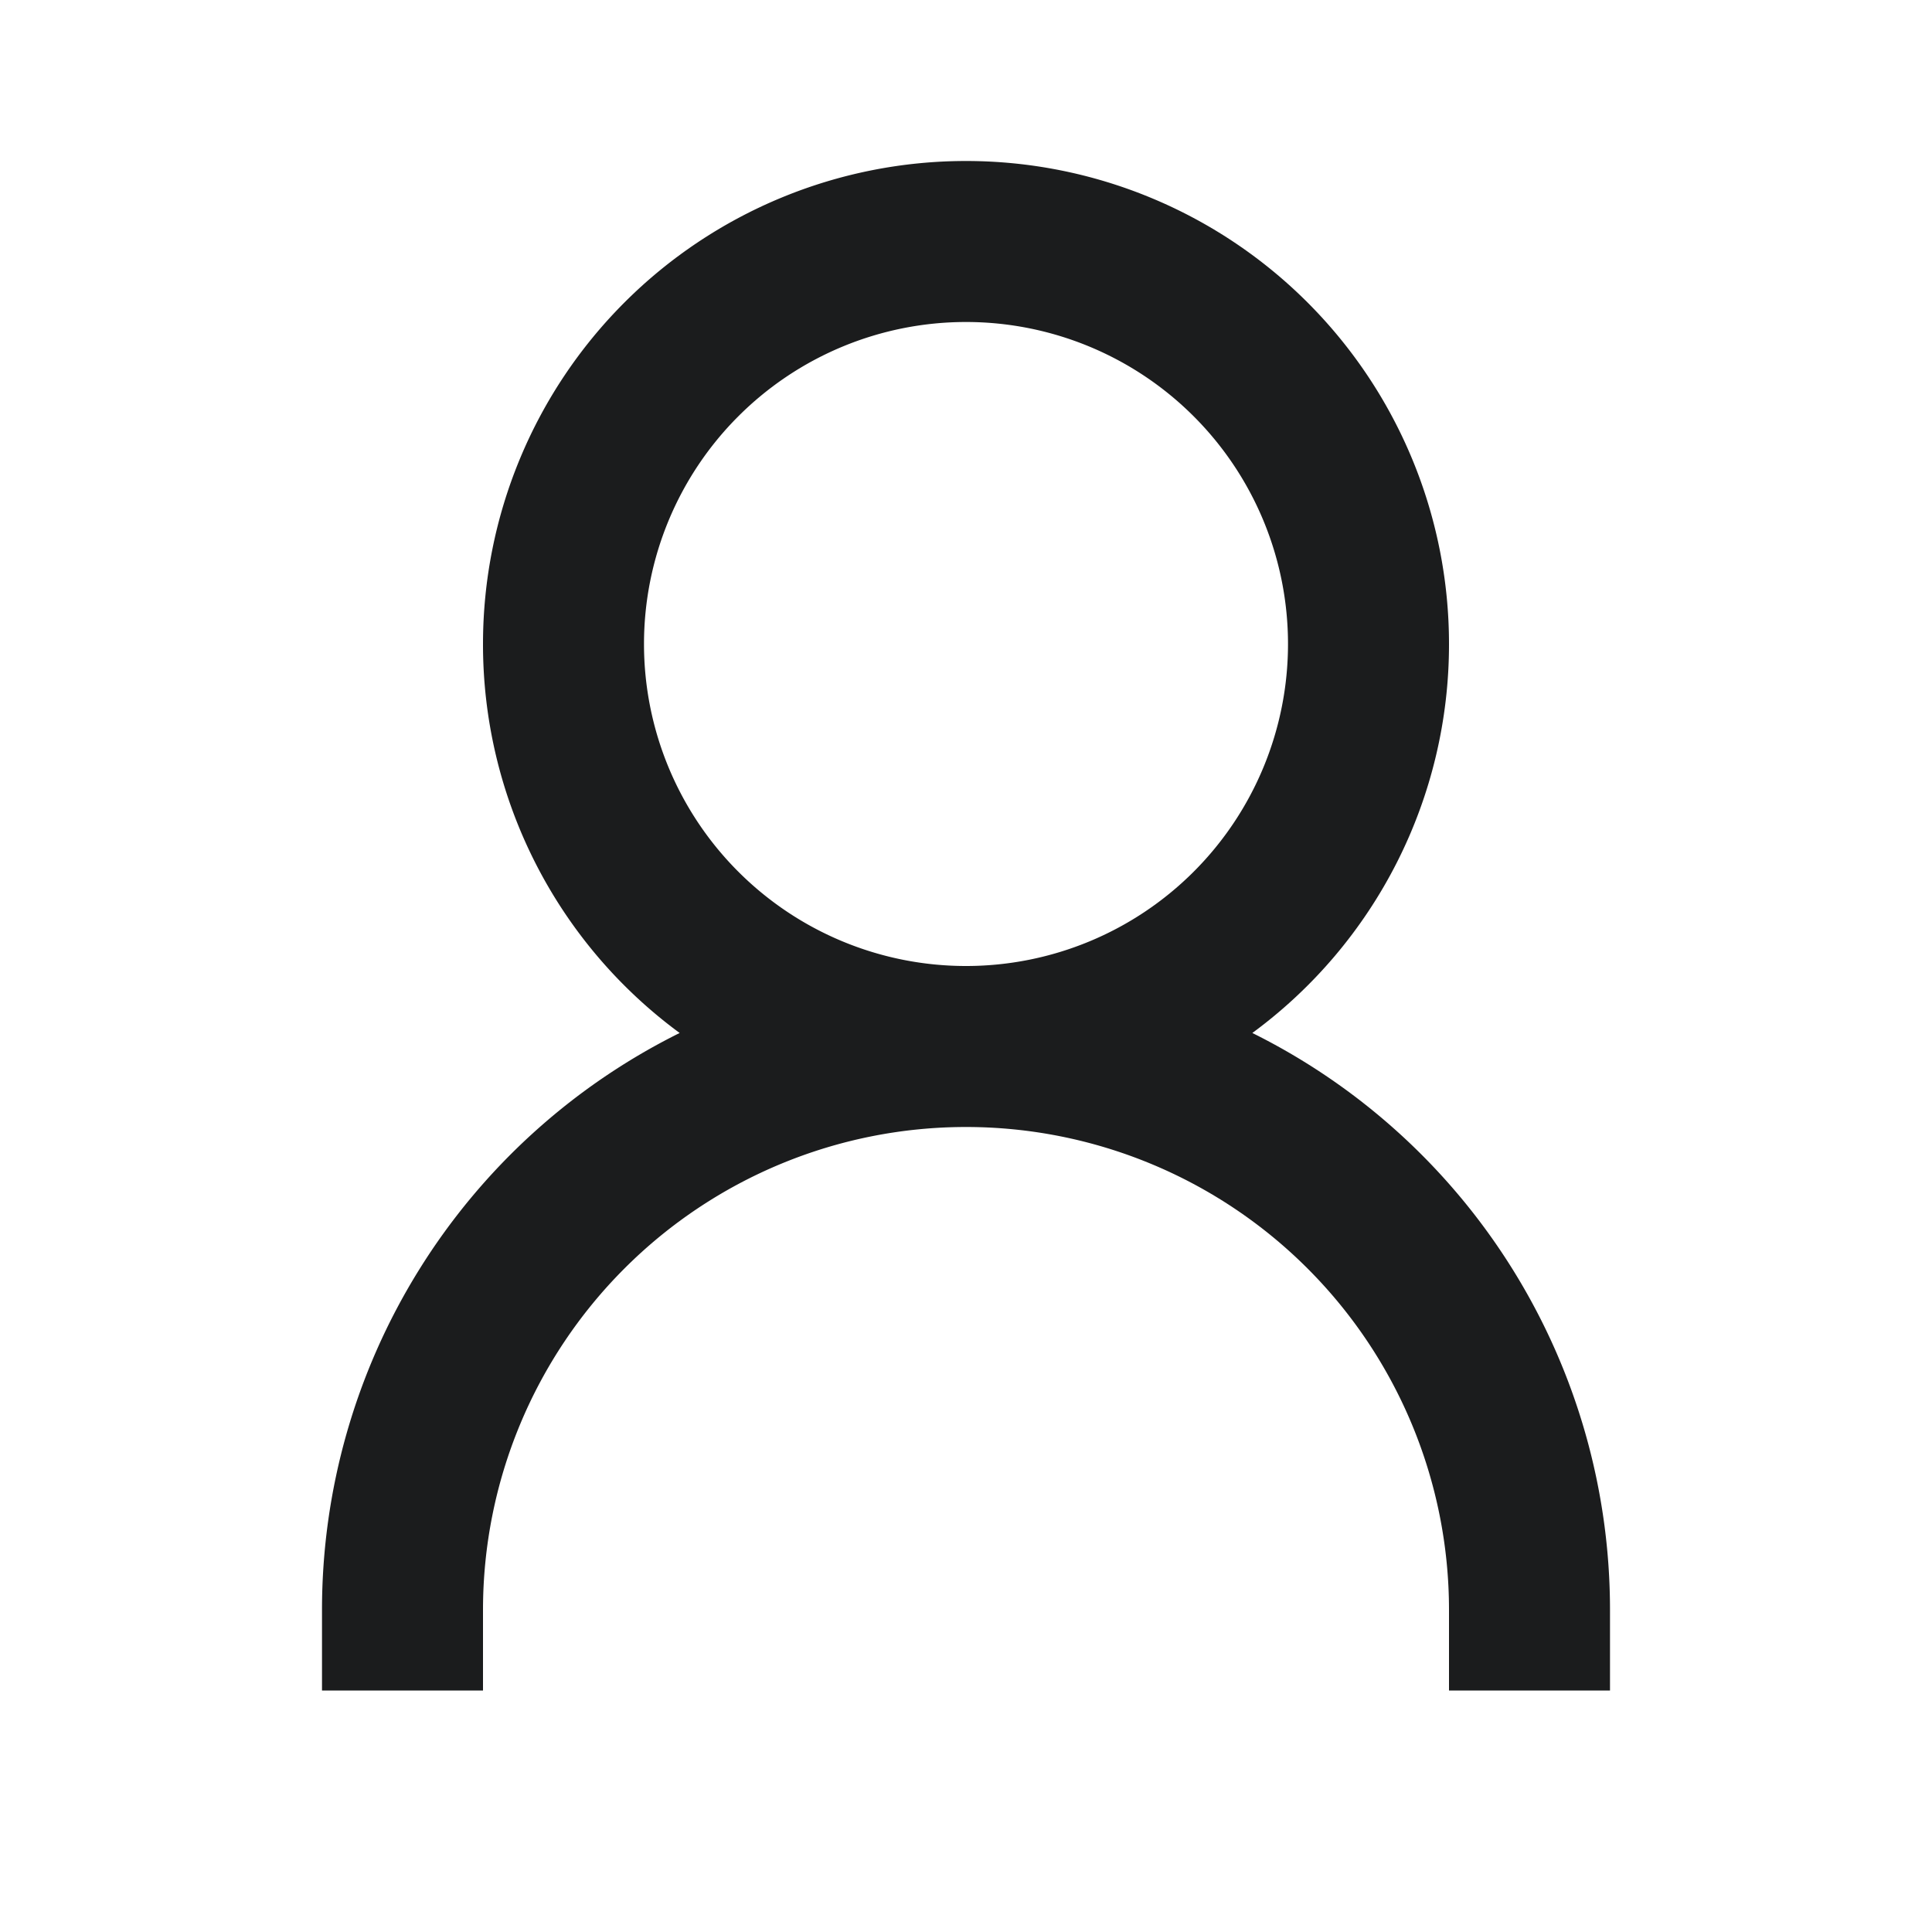 <svg xmlns="http://www.w3.org/2000/svg" width="24" height="24" fill="none"  xmlns:v="https://vecta.io/nano"><path fill-rule="evenodd" d="M8.443 12.832A5.99 5.99 0 0 1 6 8a6 6 0 1 1 12 0 5.99 5.99 0 0 1-2.443 4.832A8 8 0 0 1 20 20v1h-2v-1a6 6 0 1 0-12 0v1H4v-1a8 8 0 0 1 4.443-7.168zM16 8a4 4 0 1 1-8 0 4 4 0 1 1 8 0z" fill="#1B1C1D"/></svg>